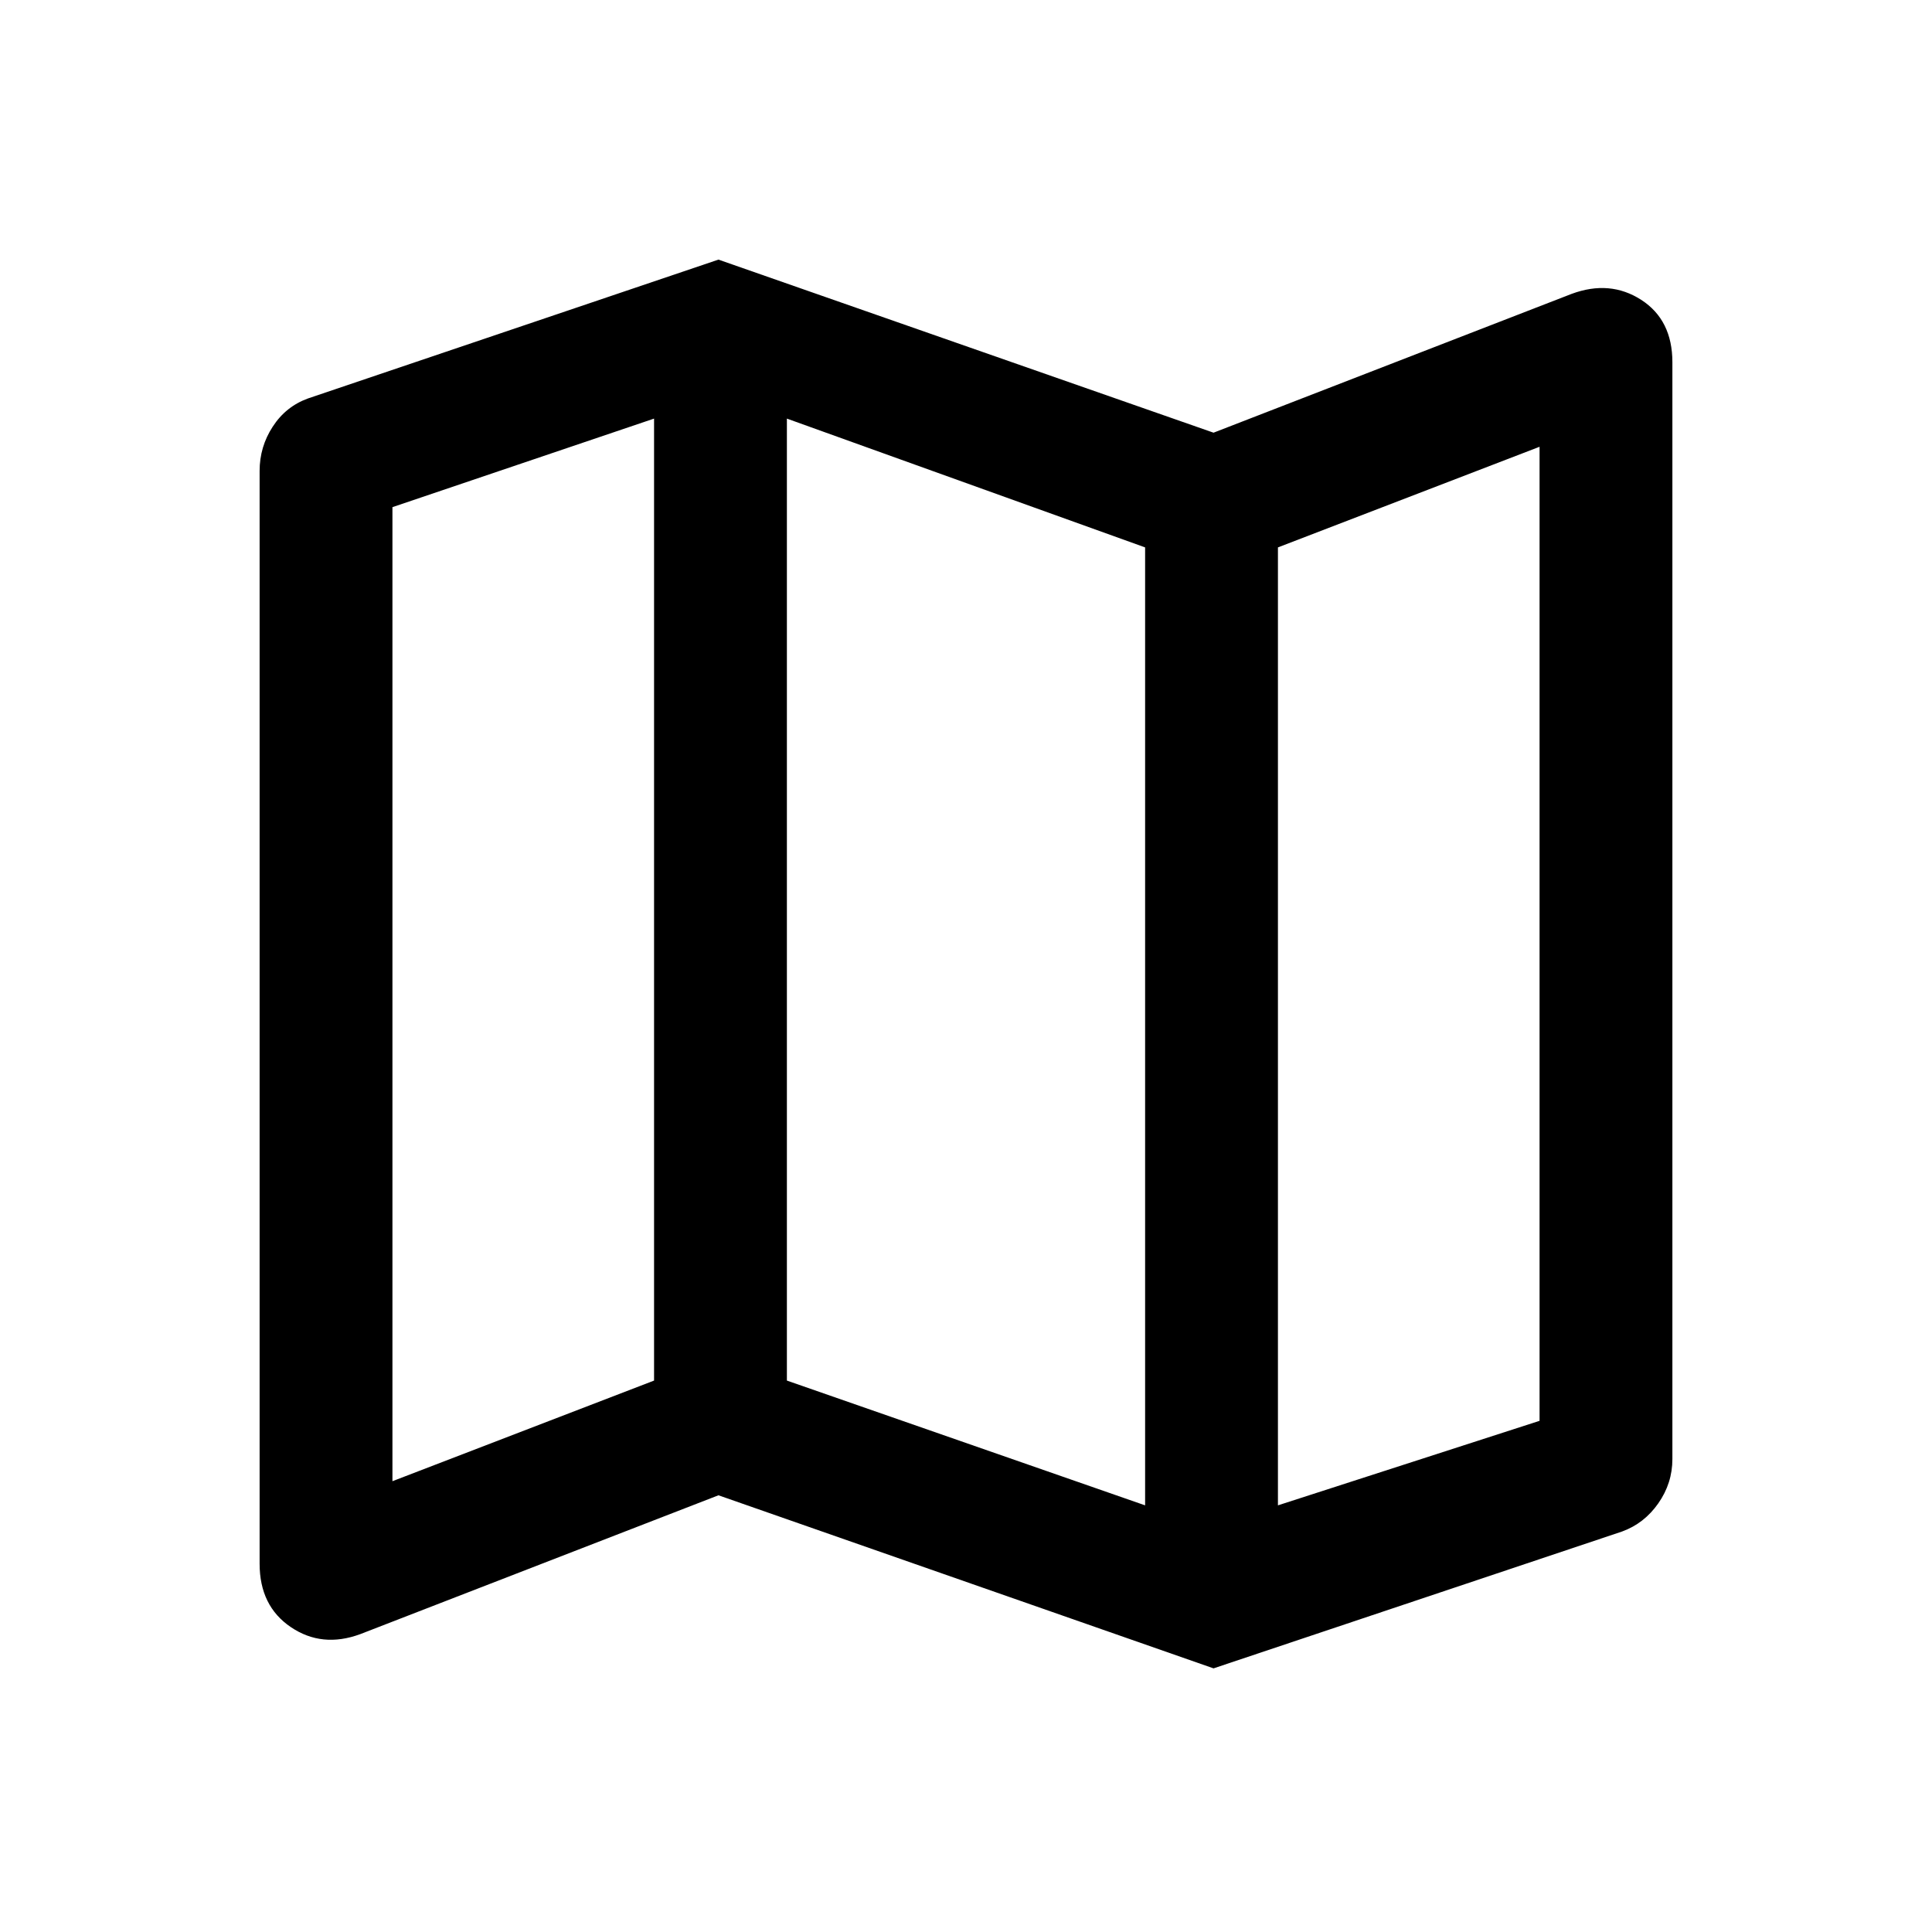 <svg xmlns="http://www.w3.org/2000/svg" height="24" width="24"><path d="M15.075 20.725 8.925 18.575 4.475 20.3Q4 20.475 3.612 20.212Q3.225 19.95 3.225 19.425V5.85Q3.225 5.55 3.388 5.3Q3.55 5.05 3.825 4.95L8.925 3.225L15.075 5.375L19.525 3.65Q20 3.475 20.388 3.725Q20.775 3.975 20.775 4.5V18.125Q20.775 18.425 20.6 18.675Q20.425 18.925 20.15 19.025ZM14.225 18.7V6.8L9.775 5.2V17.15ZM15.875 18.7 19.125 17.65V5.55L15.875 6.8ZM4.875 18.4 8.125 17.15V5.2L4.875 6.3ZM15.875 6.8V18.7ZM8.125 5.2V17.15Z"/></svg>